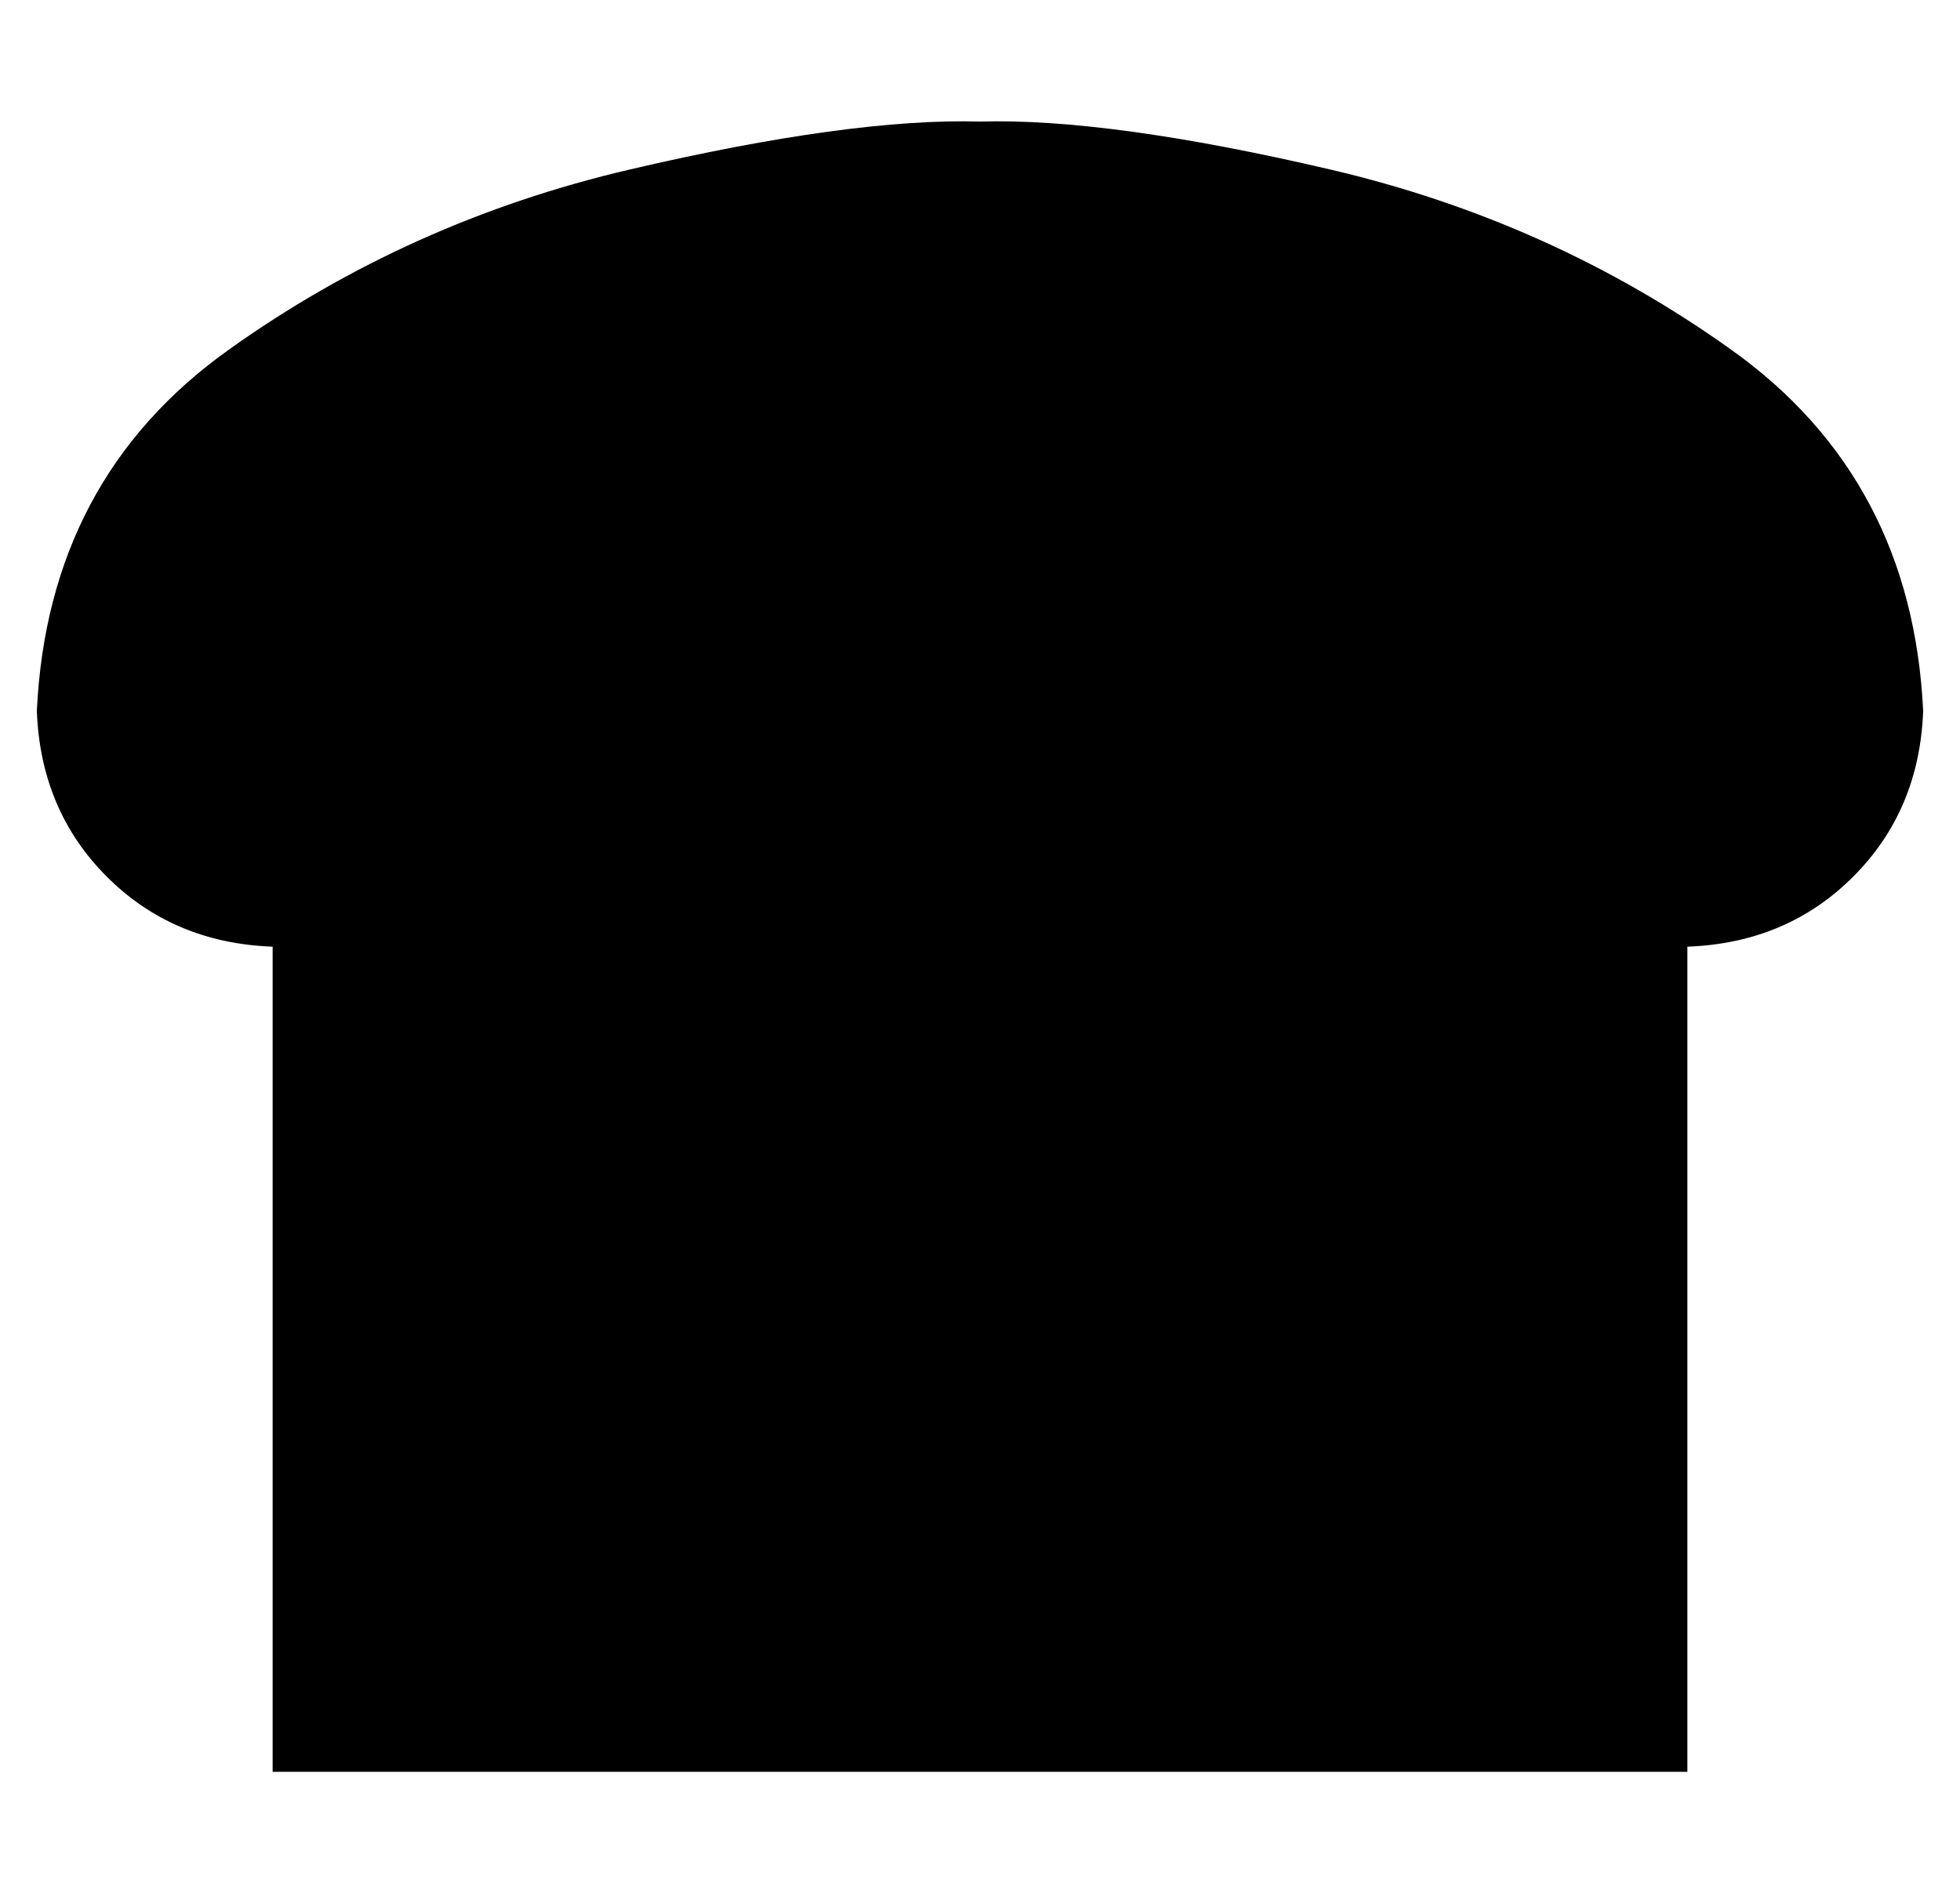 <?xml version="1.0" standalone="no"?>
<!DOCTYPE svg PUBLIC "-//W3C//DTD SVG 1.1//EN" "http://www.w3.org/Graphics/SVG/1.1/DTD/svg11.dtd" >
<svg xmlns="http://www.w3.org/2000/svg" xmlns:xlink="http://www.w3.org/1999/xlink" version="1.1" viewBox="-10 -40 532 512">
   <path fill="currentColor"
d="M256 -7q-35 -1 -95 13v0v0q-60 14 -109 49v0v0q-49 35 -52 98q1 27 19 45t45 19v224v0h384v0v-224v0q27 -1 45 -19t19 -45q-3 -63 -52 -98t-109 -49t-95 -13v0z" />
</svg>
